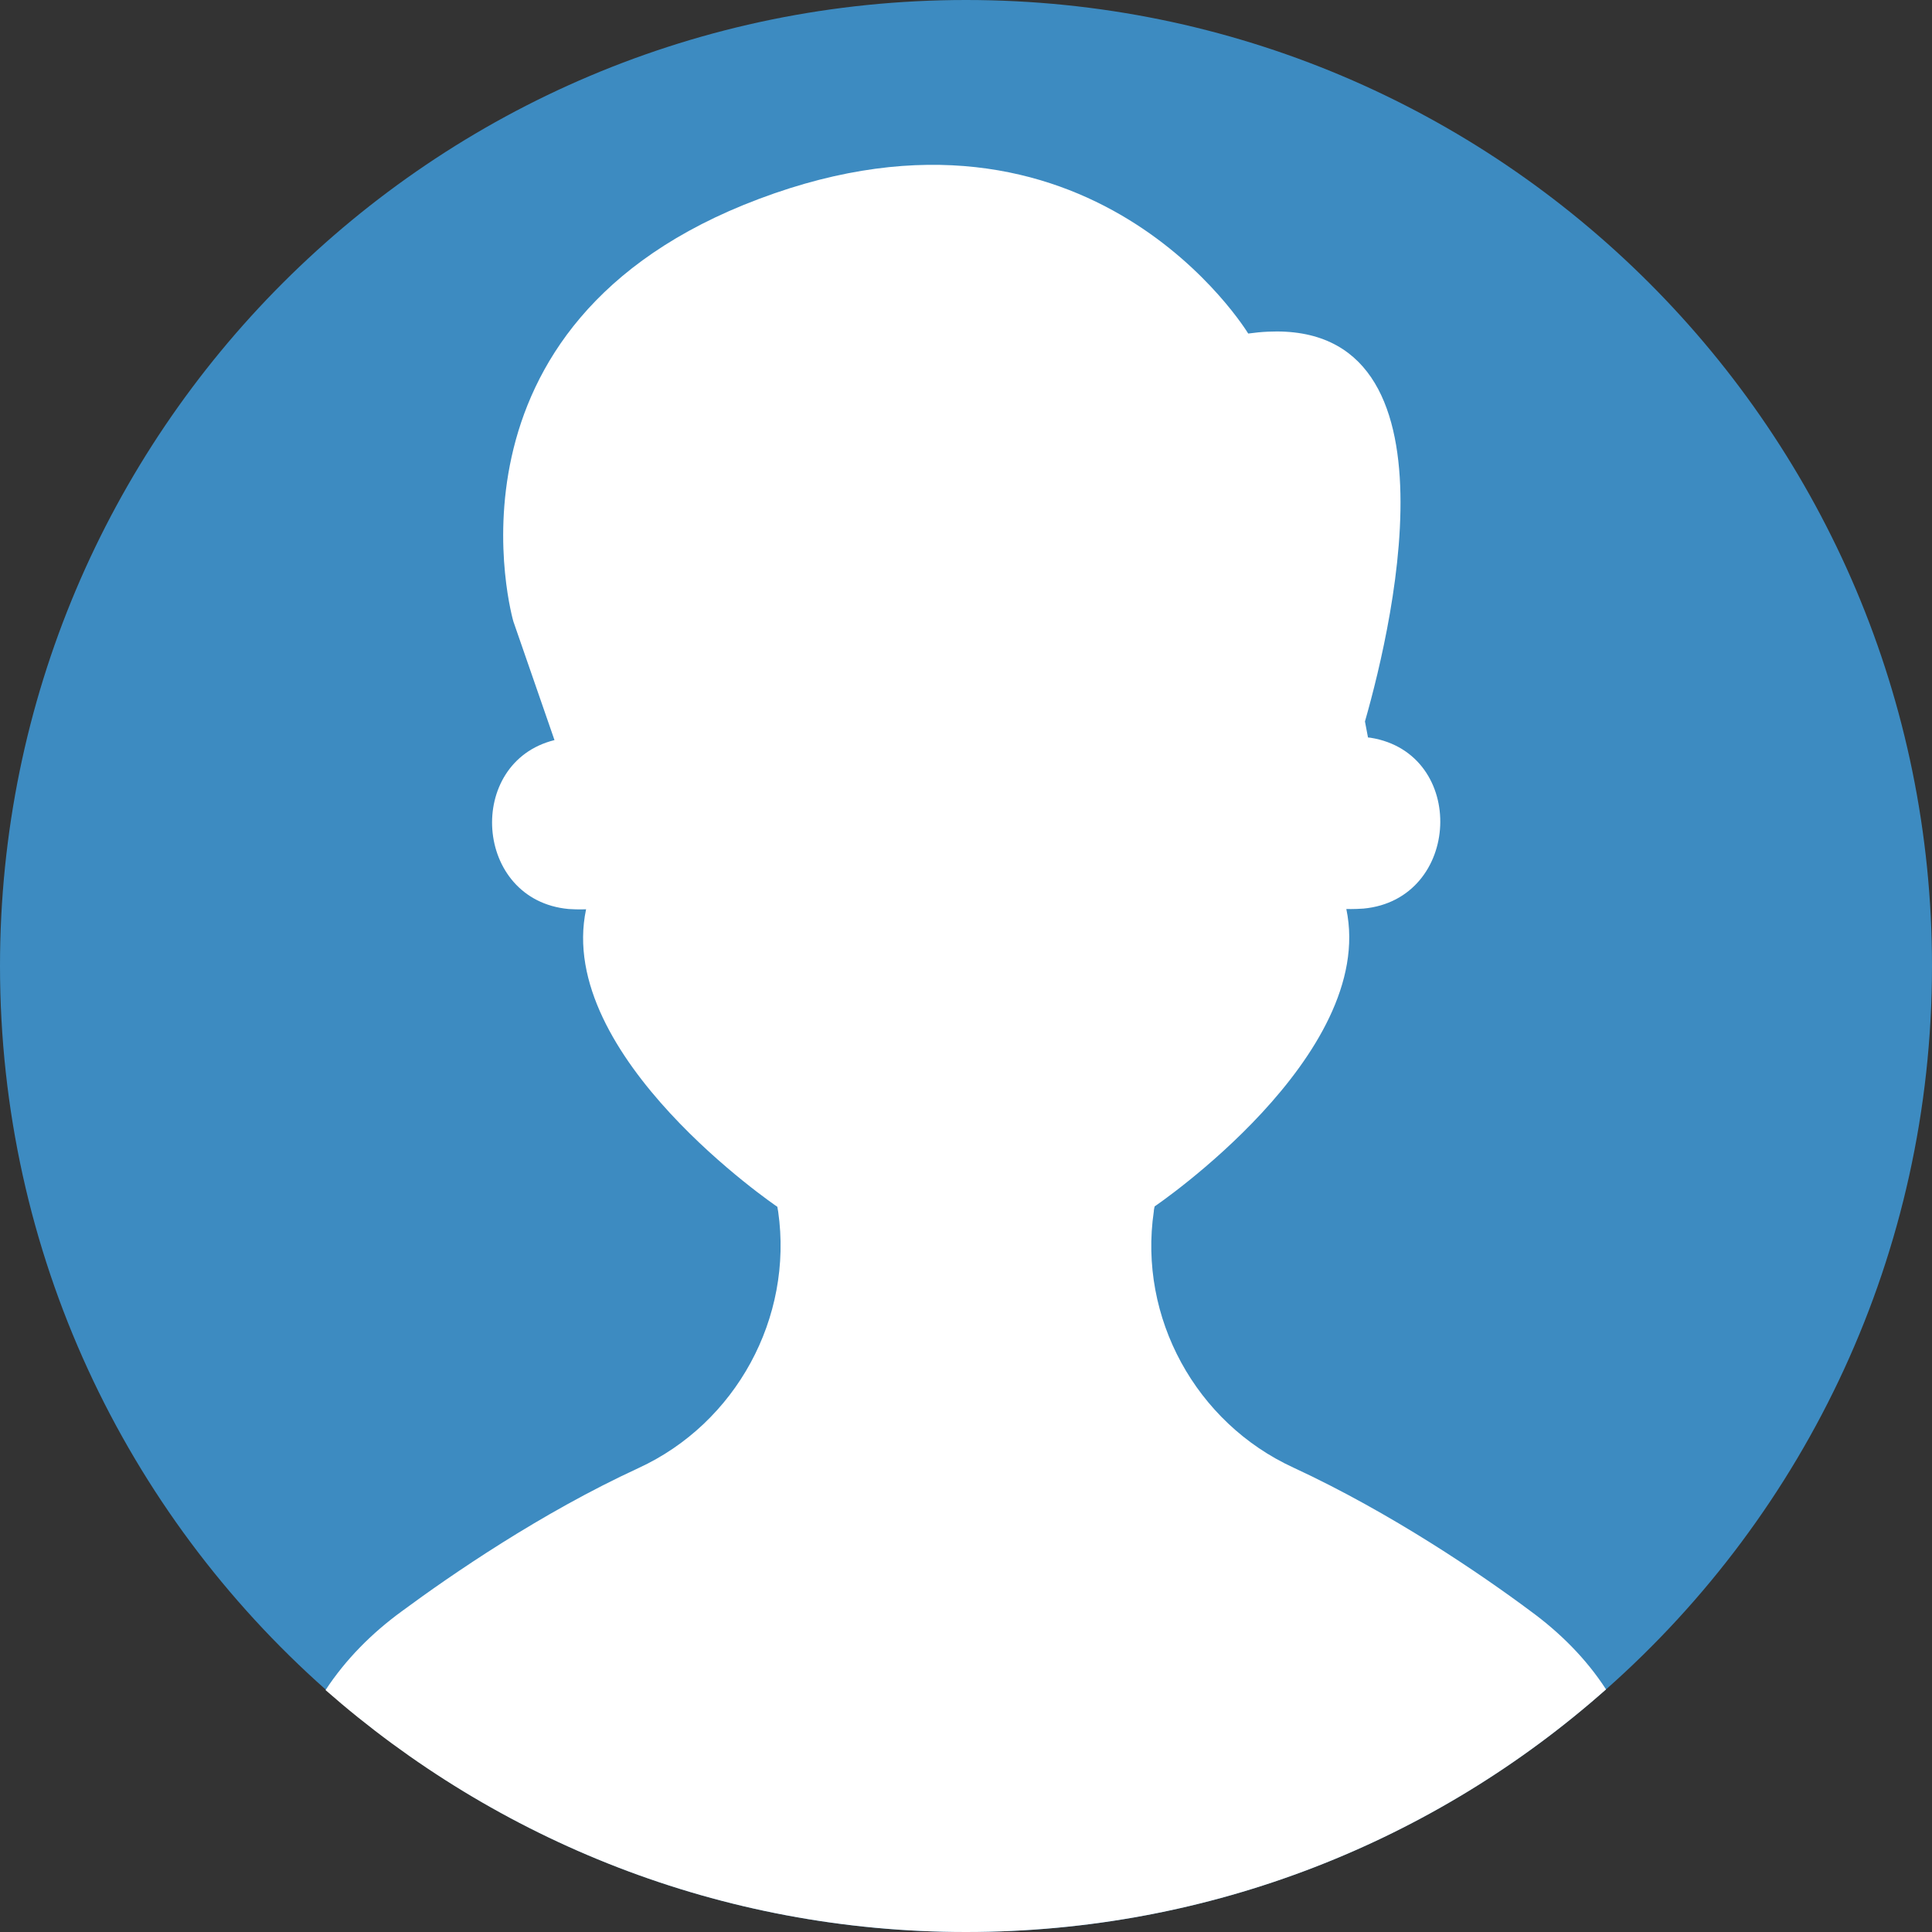 <svg width="14" height="14" viewBox="0 0 14 14" fill="none" xmlns="http://www.w3.org/2000/svg">
<rect x="0" y="0" width="14" height="14" fill="#333333" stroke="none"/>
<g clip-path="url(#clip0_16_3690)">
<path d="M7 0C3.133 0 0 3.133 0 7C0 9.086 0.912 10.96 2.362 12.245C3.599 13.336 5.222 14 7 14C8.78 14 10.403 13.336 11.638 12.242C13.088 10.96 14 9.086 14 7C14 3.133 10.867 0 7 0Z" fill="#3D8BC1"/>
<path d="M11.09 11.674C10.732 11.407 10.081 10.963 9.373 10.635C8.665 10.31 8.248 9.546 8.361 8.778C8.361 8.767 8.364 8.756 8.367 8.742C8.367 8.742 9.979 7.65 9.756 6.587C9.756 6.587 9.806 6.589 9.88 6.584C10.591 6.518 10.635 5.459 9.932 5.346C9.927 5.346 9.919 5.344 9.913 5.344L9.891 5.228C10.106 4.476 10.63 2.196 9.045 2.417C9.045 2.417 7.907 0.535 5.501 1.441C3.092 2.345 3.72 4.503 3.72 4.503L4.018 5.363C3.37 5.523 3.431 6.523 4.12 6.587C4.194 6.592 4.247 6.589 4.247 6.589C4.021 7.653 5.633 8.745 5.633 8.745C5.636 8.758 5.636 8.769 5.639 8.78C5.749 9.549 5.333 10.313 4.627 10.638C3.916 10.966 3.269 11.412 2.91 11.677C2.695 11.834 2.505 12.024 2.359 12.247C3.599 13.336 5.222 14 7 14C8.78 14 10.404 13.336 11.638 12.242C11.495 12.021 11.305 11.831 11.09 11.674Z" fill="white"/>
</g>
<defs>
<clipPath id="clip0_16_3690">
<rect width="14" height="14" fill="white"/>
</clipPath>
</defs>
</svg>
